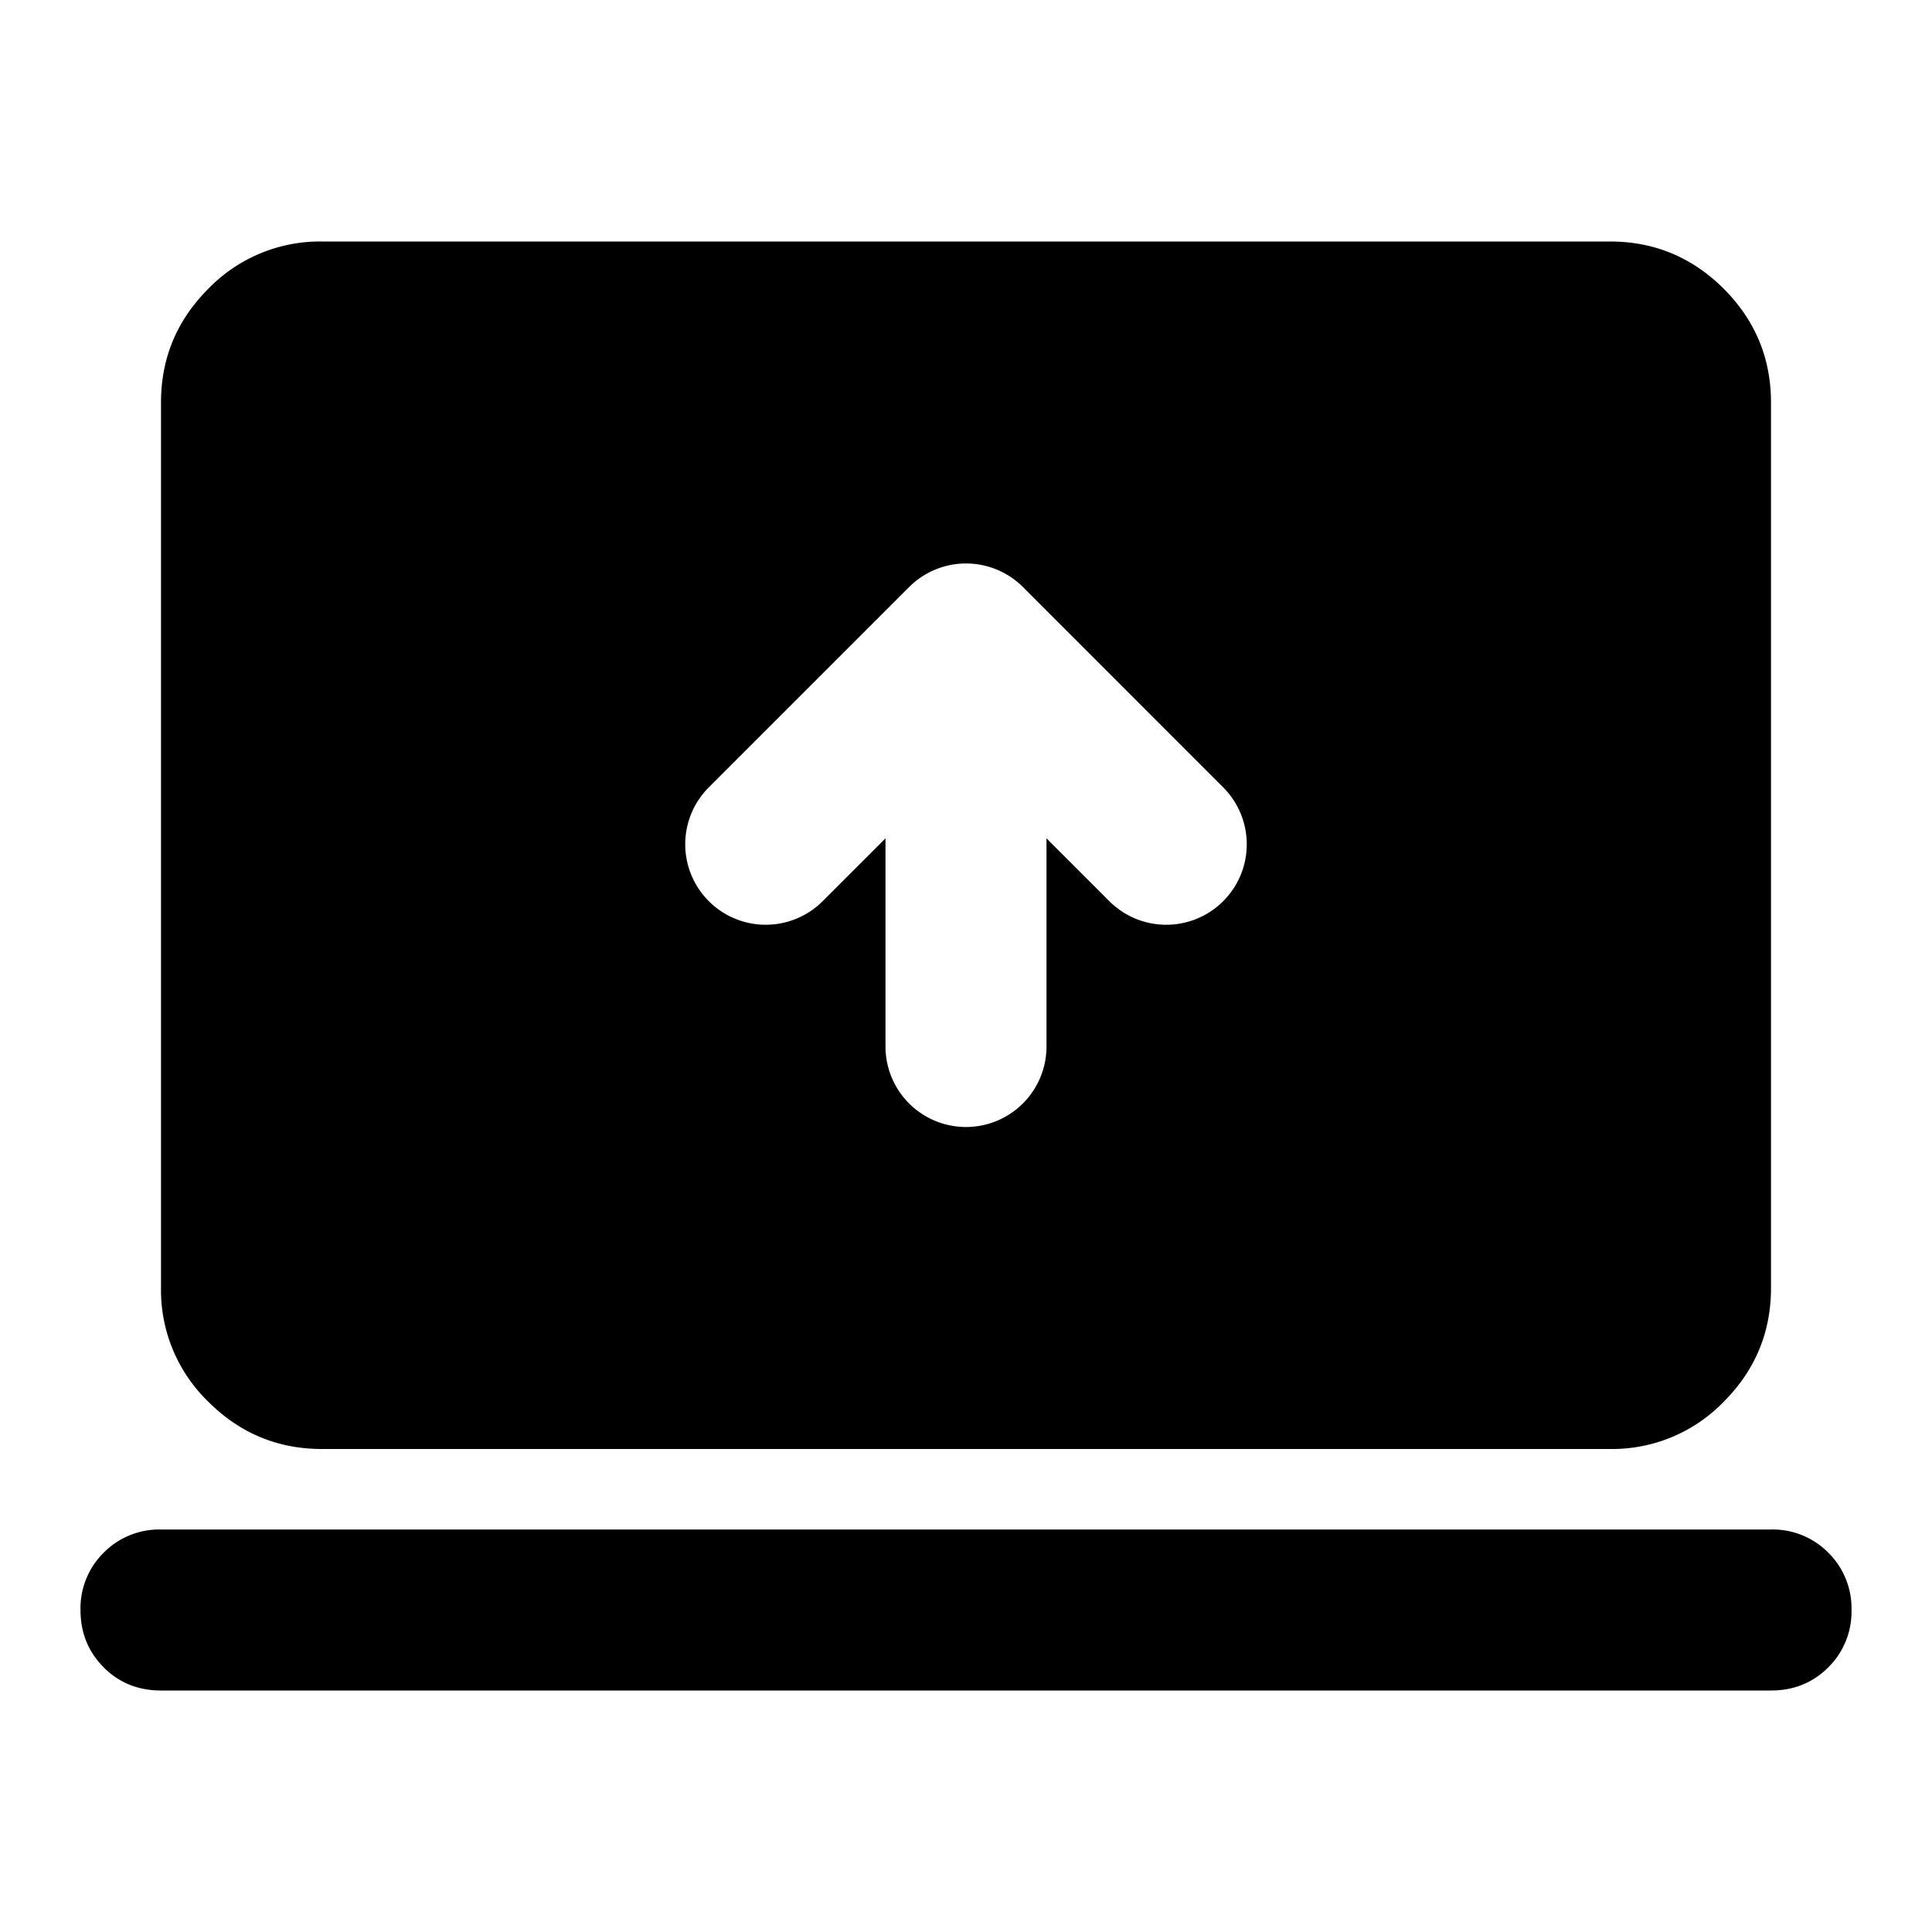 <svg xmlns="http://www.w3.org/2000/svg" width="24" height="24" fill="currentColor" viewBox="0 0 24 24"><path d="M1.288 20.713Q1.575 21 2 21h20q.424 0 .712-.288A.97.97 0 0 0 23 20a.97.97 0 0 0-.288-.712A.97.97 0 0 0 22 19H2a.97.97 0 0 0-.712.288A.97.97 0 0 0 1 20q0 .424.288.712m1.3-3.299A1.93 1.93 0 0 1 2 16V5q0-.824.587-1.412A1.93 1.93 0 0 1 4 3h16q.824 0 1.413.587Q22 4.176 22 5v11q0 .824-.587 1.413A1.93 1.93 0 0 1 20 18H4q-.824 0-1.412-.587m10.12-10.12a1 1 0 0 0-1.415 0l-2.5 2.5a1 1 0 0 0 1.414 1.414l.793-.793V13a1 1 0 1 0 2 0v-2.586l.793.793a1 1 0 0 0 1.414-1.414z"/></svg>